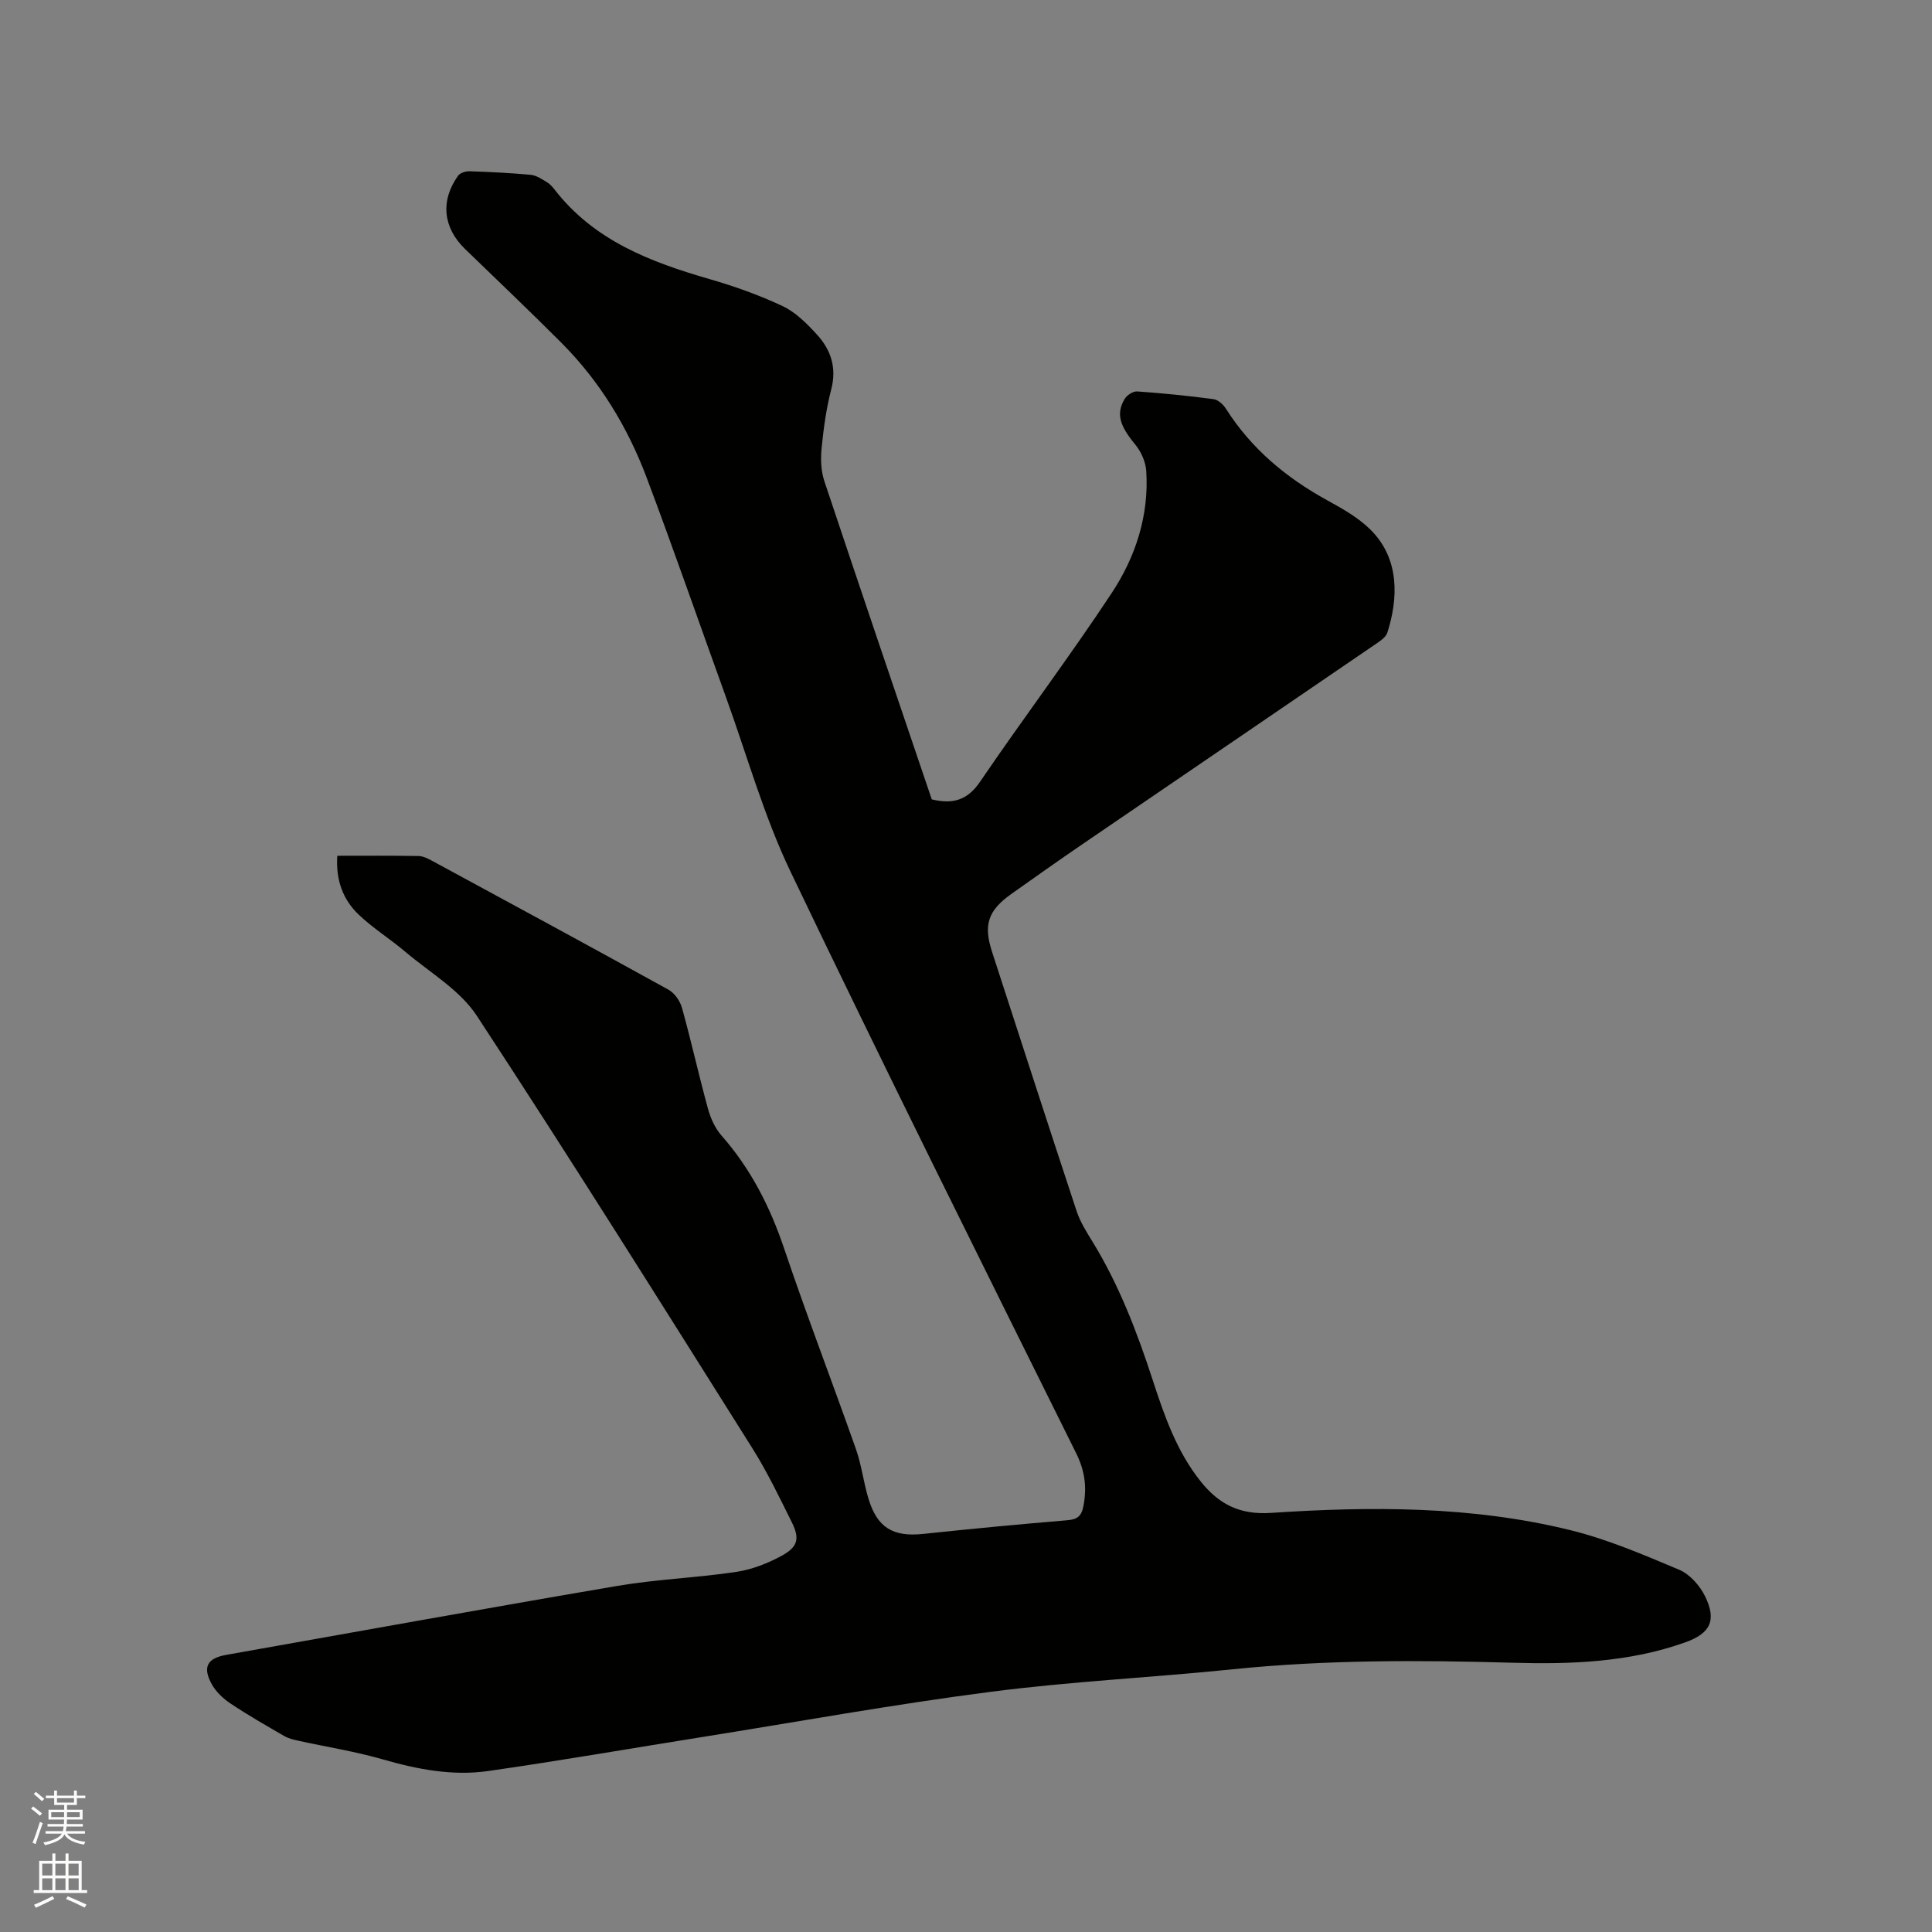 <svg enable-background="new 0 0 400 400" viewBox="0 0 400 400" xmlns="http://www.w3.org/2000/svg"><rect x="0" y="0" width="400" height="400" fill="#808080" stroke="none"/><path d="m6.44 374.46.42-.45c.65.47 1.27.95 1.85 1.44l-.45.49c-.65-.56-1.25-1.06-1.82-1.48m.93 7.33-.63-.26c.55-1.36 1.05-2.8 1.52-4.33.19.1.38.19.59.27-.46 1.29-.95 2.73-1.48 4.32m-.38-10.38.44-.42c.43.34 1.01.82 1.74 1.44l-.49.49c-.53-.51-1.09-1.01-1.69-1.51m2.5.35h1.72v-1.04h.59v1.04h3.52v-1.04h.59v1.04h1.75v.53h-1.75v1.42h-2.03v.97h3.22v2.03h-3.24c0 .35-.01.66-.03.93h3.32v.53h-3.37c-.03.27-.08.58-.15.94h3.96v.53h-3.71c.67.92 1.93 1.48 3.79 1.68-.13.24-.23.44-.29.59-2.13-.38-3.48-1.08-4.04-2.12-.43.97-1.77 1.72-4.03 2.23-.09-.19-.2-.37-.33-.55 2.1-.42 3.37-1.03 3.81-1.83h-3.36v-.53h3.58c.08-.29.13-.61.16-.94h-3.33v-.53h3.39c.02-.27.04-.58.04-.93h-3.23v-2.03h3.25v-.97h-2.07v-1.42h-1.73zm1.12 3.44v1h2.65c.01-.3.02-.44.01-.4v-.25-.35zm1.19-2h3.52v-.91h-3.52zm4.71 2h-2.63v.59c0 .15-.01.28-.01.4h2.64z" fill="#fbfcfa"/><path d="m13.56 383.74h.63v1.52h2.72v6.07h1.13v.6h-11.06v-.6h1.13v-6.07h2.73v-1.52h.63v1.52h2.1v-1.52zm-2.69 8.83.38.56c-1.24.63-2.53 1.25-3.85 1.85-.1-.21-.21-.42-.34-.63 1.36-.55 2.63-1.15 3.81-1.78m-2.13-4.27h2.1v-2.45h-2.1zm0 3.04h2.1v-2.46h-2.1zm2.72-3.04h2.1v-2.45h-2.1zm0 3.04h2.1v-2.46h-2.1zm6.07 3.6c-1.41-.71-2.7-1.3-3.86-1.78l.35-.56c1.45.62 2.75 1.19 3.88 1.72zm-1.25-9.09h-2.1v2.45h2.1zm-2.09 5.49h2.1v-2.46h-2.1z" fill="#fbfcfa"/><path d="m69.83 177.18c5.82 0 11.33-.05 16.83.05.98.02 2.02.57 2.93 1.06 16.3 8.83 32.6 17.65 48.82 26.62 1.26.7 2.4 2.34 2.79 3.77 1.93 6.94 3.48 13.97 5.39 20.91.54 1.97 1.48 4.03 2.81 5.54 6.05 6.87 10.04 14.74 12.96 23.4 4.7 13.93 9.98 27.67 14.87 41.54 1.15 3.28 1.55 6.82 2.56 10.16 1.82 6.07 5.11 8.01 11.34 7.35 9.9-1.05 19.82-1.99 29.75-2.82 2.13-.18 3.03-.76 3.45-3.03.72-3.9.27-7.24-1.54-10.89-19.86-40.02-39.81-80.01-59.09-120.31-5.55-11.59-9.05-24.17-13.44-36.31-5.47-15.13-10.73-30.34-16.4-45.39-3.92-10.39-9.64-19.82-17.52-27.75-6.58-6.61-13.36-13.03-20.06-19.53-4.57-4.44-5.14-10-1.43-15.18.42-.59 1.57-.94 2.37-.91 4.23.14 8.47.34 12.69.74 1.15.11 2.28.9 3.33 1.52.62.37 1.14.96 1.59 1.54 8.18 10.55 19.83 14.99 32.1 18.53 5.16 1.49 10.28 3.31 15.13 5.6 2.67 1.26 4.97 3.58 7.02 5.81 2.92 3.17 4.2 6.88 3.02 11.41-1.04 3.98-1.59 8.12-2 12.22-.22 2.23-.13 4.68.57 6.78 7.33 21.99 14.8 43.94 22.24 65.89 4.2 1.02 7.31.3 9.98-3.62 8.94-13.14 18.52-25.84 27.27-39.09 4.95-7.49 7.75-16.06 7.16-25.27-.12-1.9-1.08-4.04-2.31-5.52-3.13-3.79-4.01-6.31-2.17-9.39.47-.79 1.74-1.63 2.59-1.57 5.28.37 10.56.9 15.81 1.6.94.12 2.01 1.09 2.56 1.96 5.25 8.28 12.47 14.3 20.99 18.98 3.13 1.72 6.38 3.55 8.89 6.02 6.27 6.15 5.74 14.53 3.56 21.37-.33 1.03-1.65 1.85-2.66 2.54-20.12 13.76-40.27 27.47-60.4 41.22-4.98 3.4-9.91 6.89-14.83 10.38-4.81 3.42-5.76 6.39-3.97 11.92 5.83 17.92 11.61 35.85 17.53 53.74.75 2.26 2.09 4.36 3.35 6.42 5.46 8.92 9.15 18.59 12.38 28.48 2.43 7.46 4.99 14.88 10.01 21.12 3.73 4.63 8.01 6.87 14.49 6.44 20.75-1.38 41.58-1.44 61.94 3.56 7.75 1.9 15.22 5.11 22.6 8.22 2.19.93 4.26 3.28 5.34 5.49 2.45 5 1.07 7.69-4.13 9.54-11.6 4.13-23.66 4.56-35.78 4.21-19.3-.55-38.56-.62-57.81 1.35-16.76 1.72-33.63 2.52-50.32 4.69-19.95 2.58-39.77 6.18-59.64 9.35-14.75 2.35-29.47 4.91-44.25 7.03-7.43 1.07-14.73-.36-21.95-2.44-5.67-1.63-11.54-2.55-17.32-3.82-1.01-.22-2.08-.47-2.96-.98-3.76-2.17-7.53-4.33-11.14-6.74-1.53-1.02-3.02-2.43-3.89-4.02-1.95-3.54-.9-5.35 2.98-6.04 27.01-4.78 54-9.69 81.04-14.29 8.13-1.38 16.45-1.67 24.61-2.9 3.26-.49 6.55-1.79 9.46-3.38 3.29-1.81 3.67-3.56 2.03-6.86-2.58-5.2-5.11-10.47-8.19-15.37-18.86-29.95-37.64-59.95-57.05-89.54-3.51-5.35-9.73-8.94-14.79-13.23-3.14-2.66-6.69-4.87-9.66-7.7-3.26-3.1-4.76-7.15-4.43-12.18z" fill="#010100"/></svg>